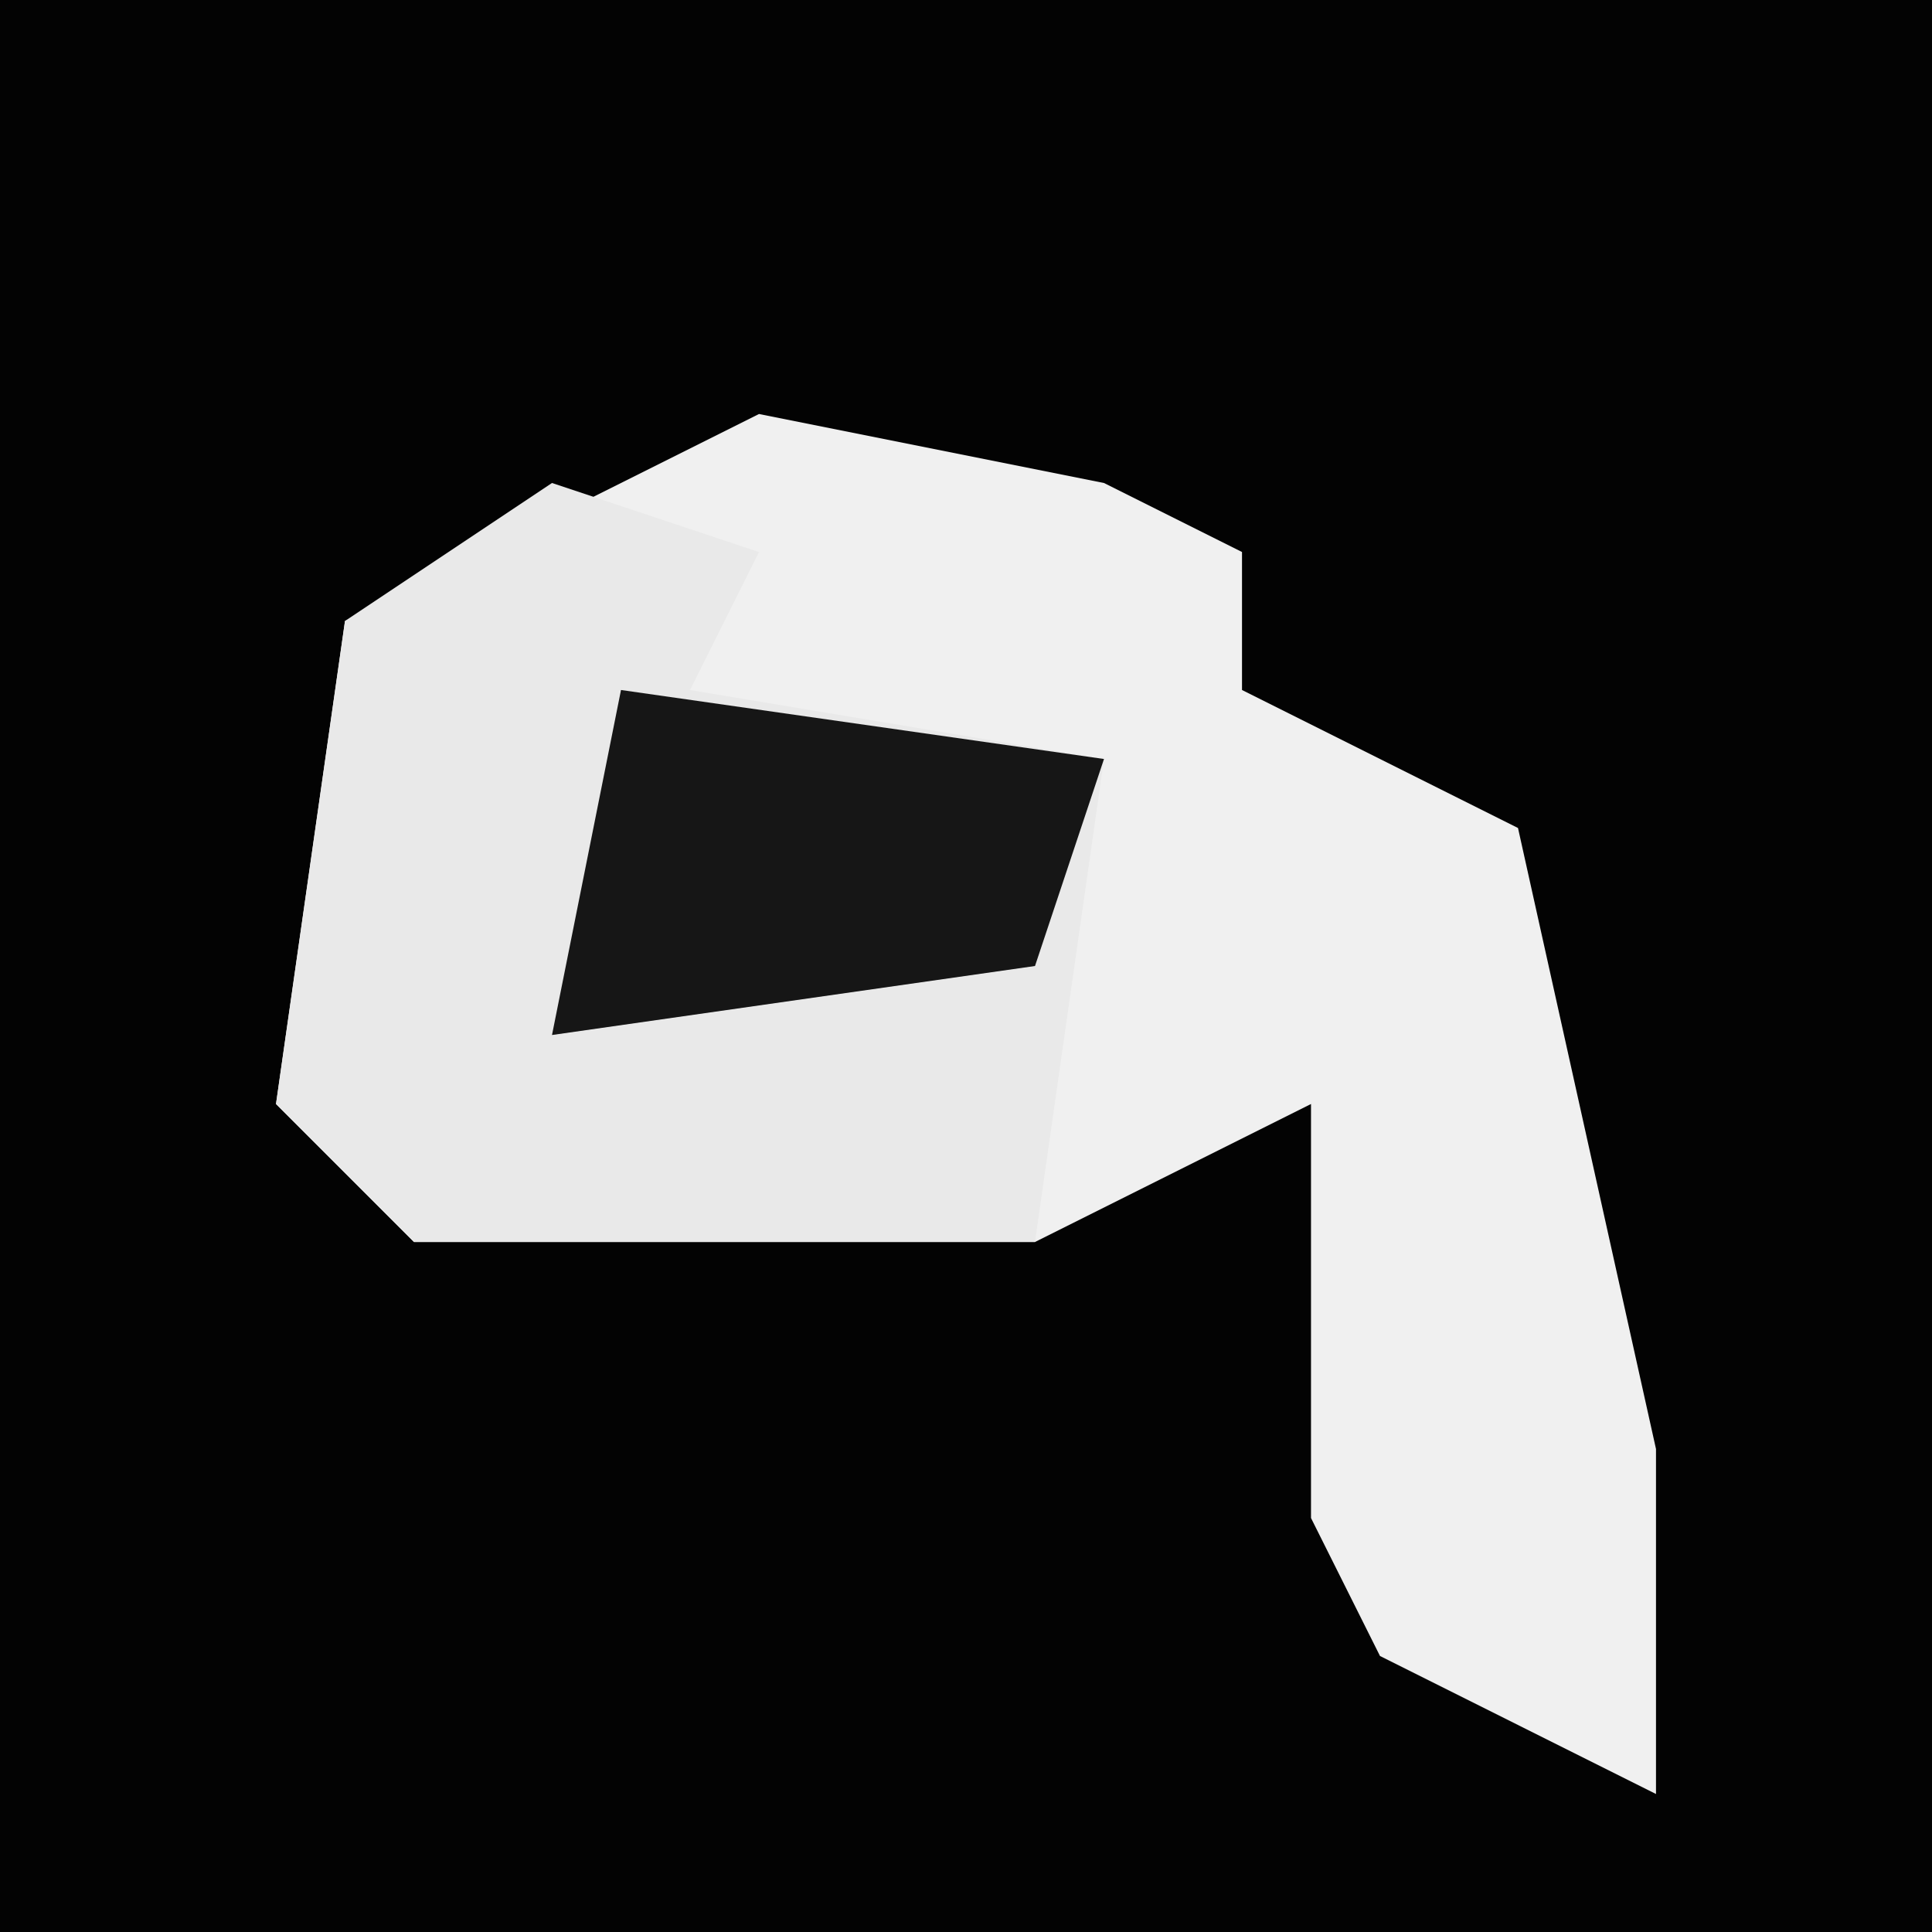 <?xml version="1.0" encoding="UTF-8"?>
<svg version="1.1" xmlns="http://www.w3.org/2000/svg" width="28" height="28">
<path d="M0,0 L28,0 L28,28 L0,28 Z " fill="#030303" transform="translate(0,0)"/>
<path d="M0,0 L5,1 L7,2 L7,4 L11,6 L13,15 L13,20 L9,18 L8,16 L8,10 L4,12 L-5,12 L-7,10 L-6,3 Z " fill="#F0F0F0" transform="translate(11,6)"/>
<path d="M0,0 L3,1 L2,3 L8,4 L7,11 L-2,11 L-4,9 L-3,2 Z " fill="#E9E9E9" transform="translate(8,7)"/>
<path d="M0,0 L7,1 L6,4 L-1,5 Z " fill="#161616" transform="translate(9,10)"/>
</svg>
